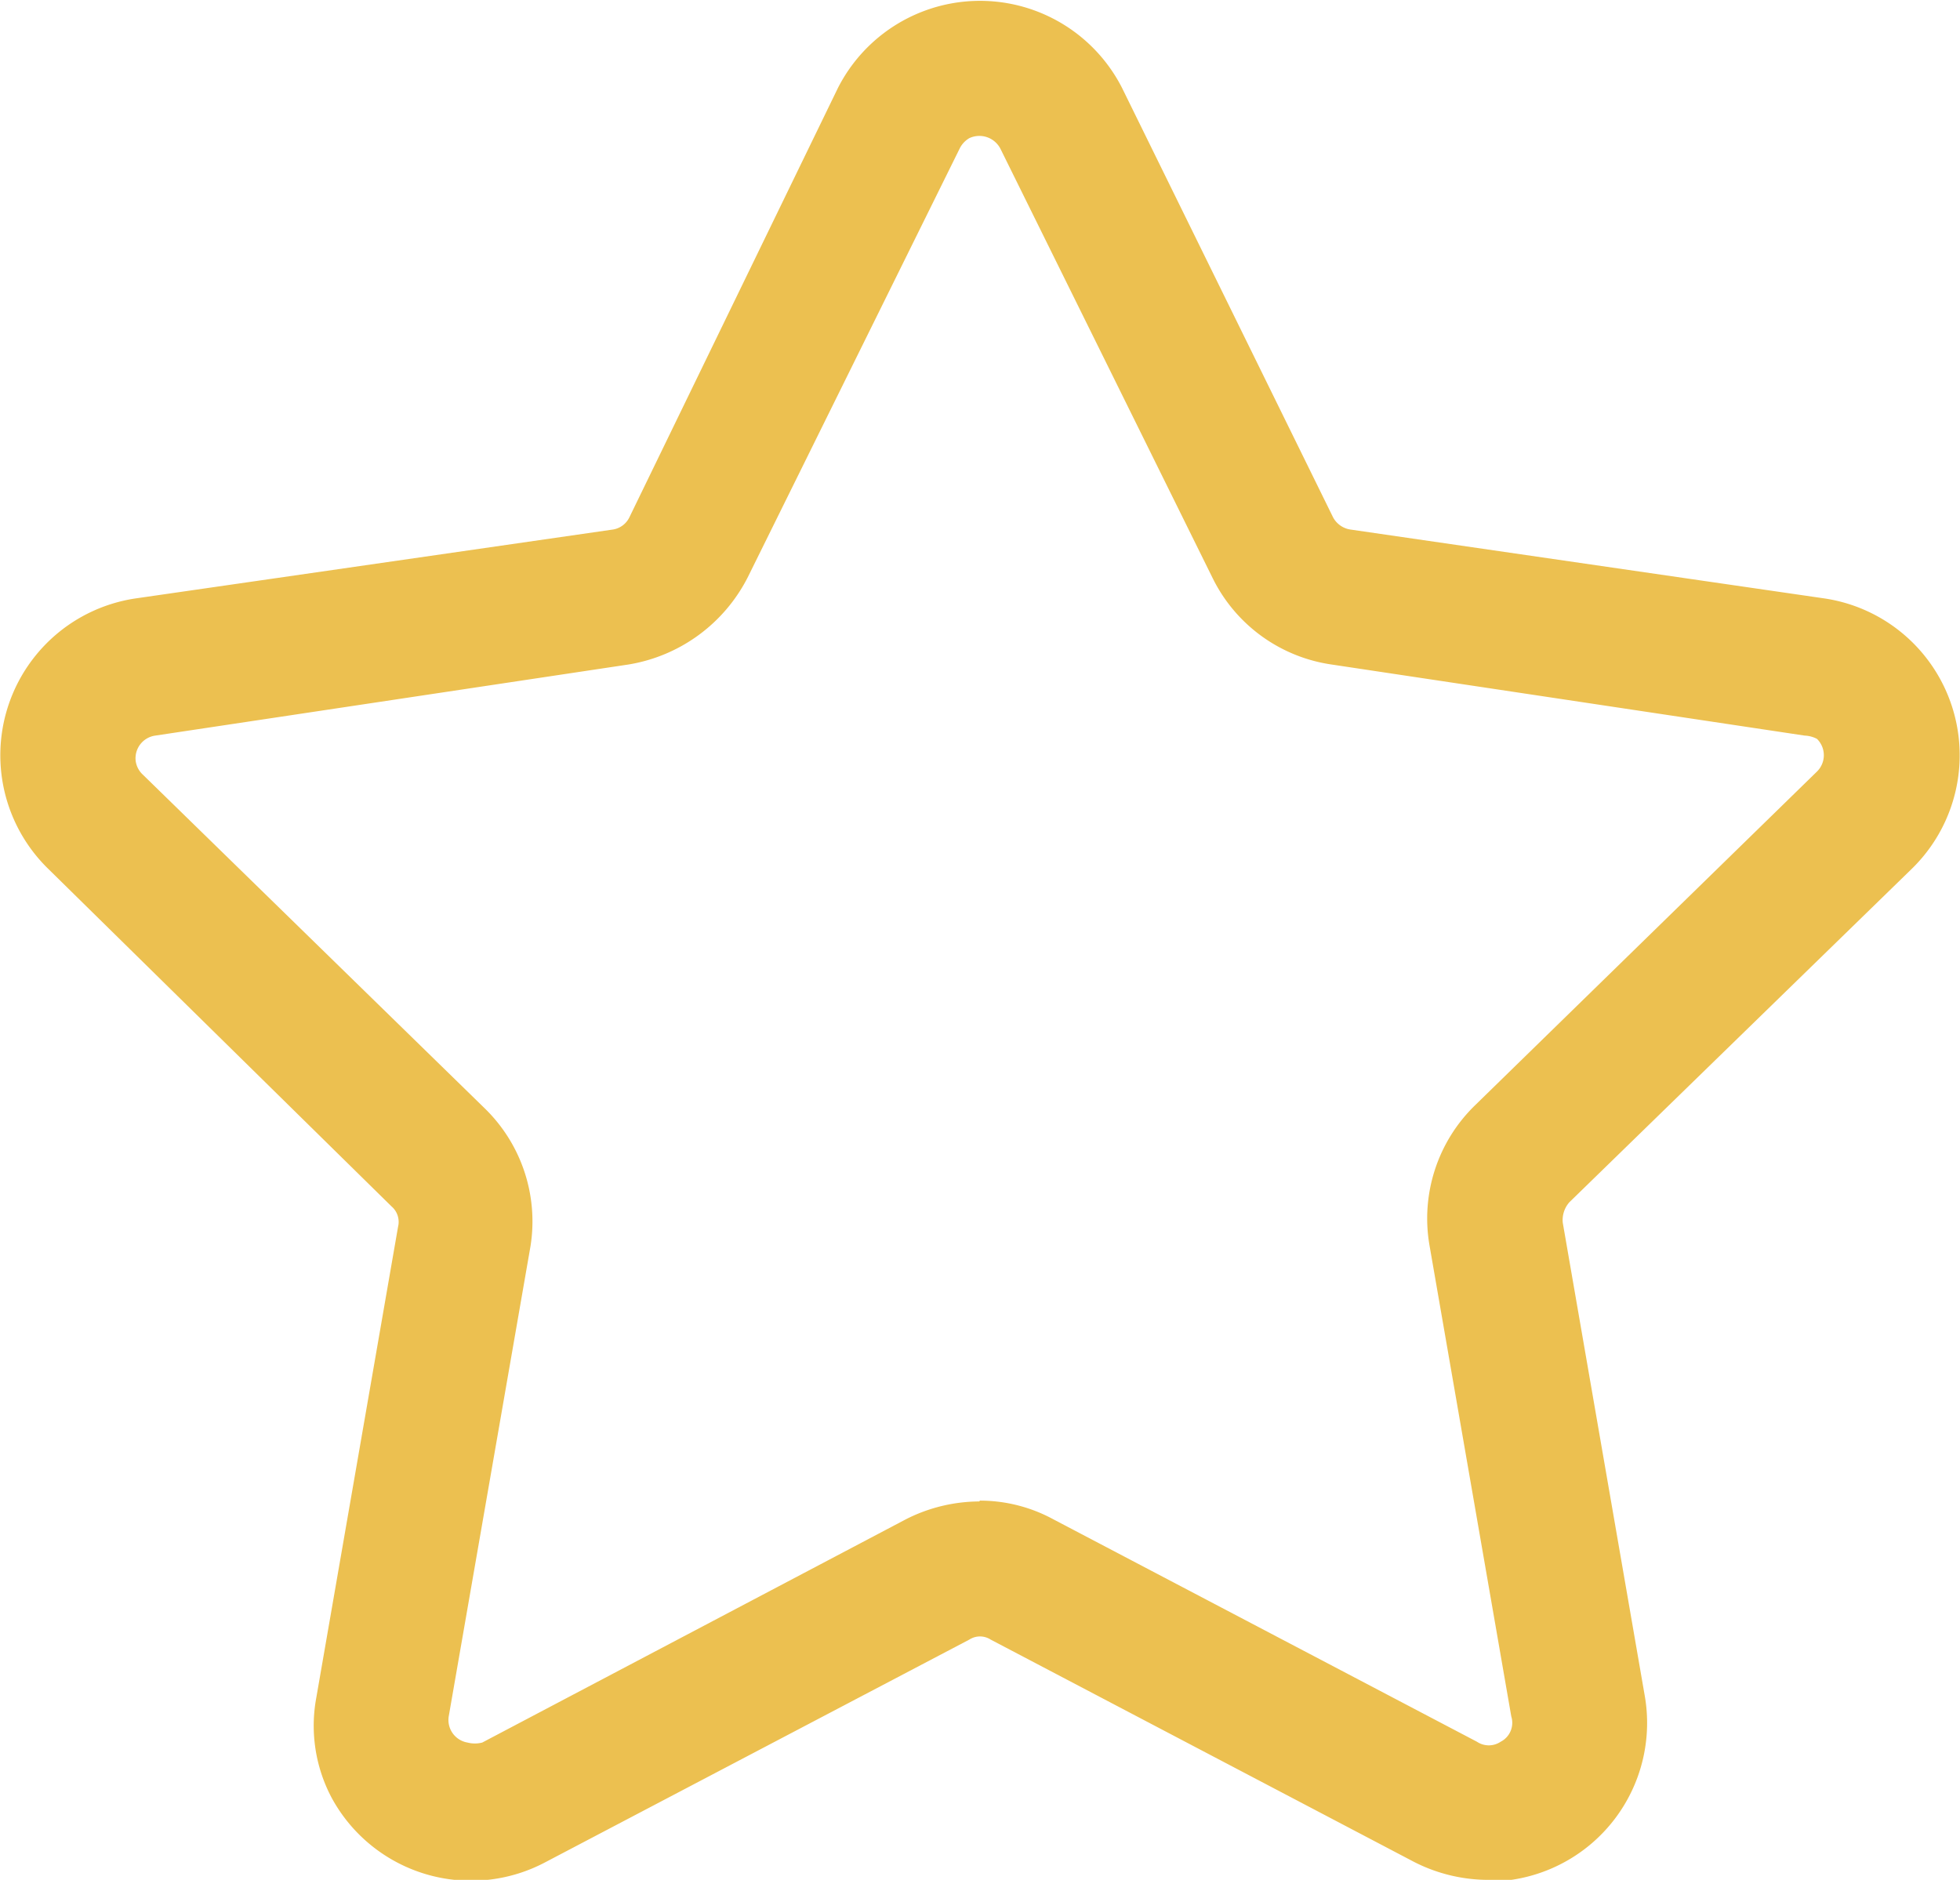 <svg id="Layer_3" data-name="Layer 3" xmlns="http://www.w3.org/2000/svg" viewBox="0 0 23.98 23"><defs><style>.cls-1{fill:#ecc050;}</style></defs><path class="cls-1" d="M17.71,23a2,2,0,0,1-.9-.22l-5.18-2.72a.24.24,0,0,0-.26,0L6.19,22.78A1.94,1.94,0,0,1,3.57,22a1.88,1.88,0,0,1-.19-1.23l1-5.76a.25.25,0,0,0-.08-.25L.1,10.63A1.94,1.94,0,0,1,1.18,7.32L7,6.48a.27.27,0,0,0,.21-.15L9.76,1.08a1.95,1.95,0,0,1,3.48,0l2.58,5.25a.29.29,0,0,0,.22.15l5.78.84a1.94,1.94,0,0,1,1.08,3.31l-4.19,4.08a.33.33,0,0,0-.08.25l1,5.77A1.94,1.94,0,0,1,18,23a1.73,1.73,0,0,1-.32,0ZM11.5,18.36a1.88,1.88,0,0,1,.9.23l5.18,2.72a.26.26,0,0,0,.29,0A.26.26,0,0,0,18,21l-1-5.76a1.93,1.93,0,0,1,.56-1.72l4.18-4.08a.28.28,0,0,0,0-.4A.35.35,0,0,0,21.59,9L15.8,8.13a1.93,1.93,0,0,1-1.46-1.07L11.75,1.82a.29.29,0,0,0-.38-.13.3.3,0,0,0-.12.13L8.66,7.06A2,2,0,0,1,7.2,8.13L1.41,9a.28.28,0,0,0-.24.31.28.28,0,0,0,.09.17l4.18,4.08A1.93,1.93,0,0,1,6,15.25L5,21a.28.28,0,0,0,.23.32.36.36,0,0,0,.18,0l5.18-2.73a2,2,0,0,1,.9-.22Z" transform="translate(0.49)"/></svg>